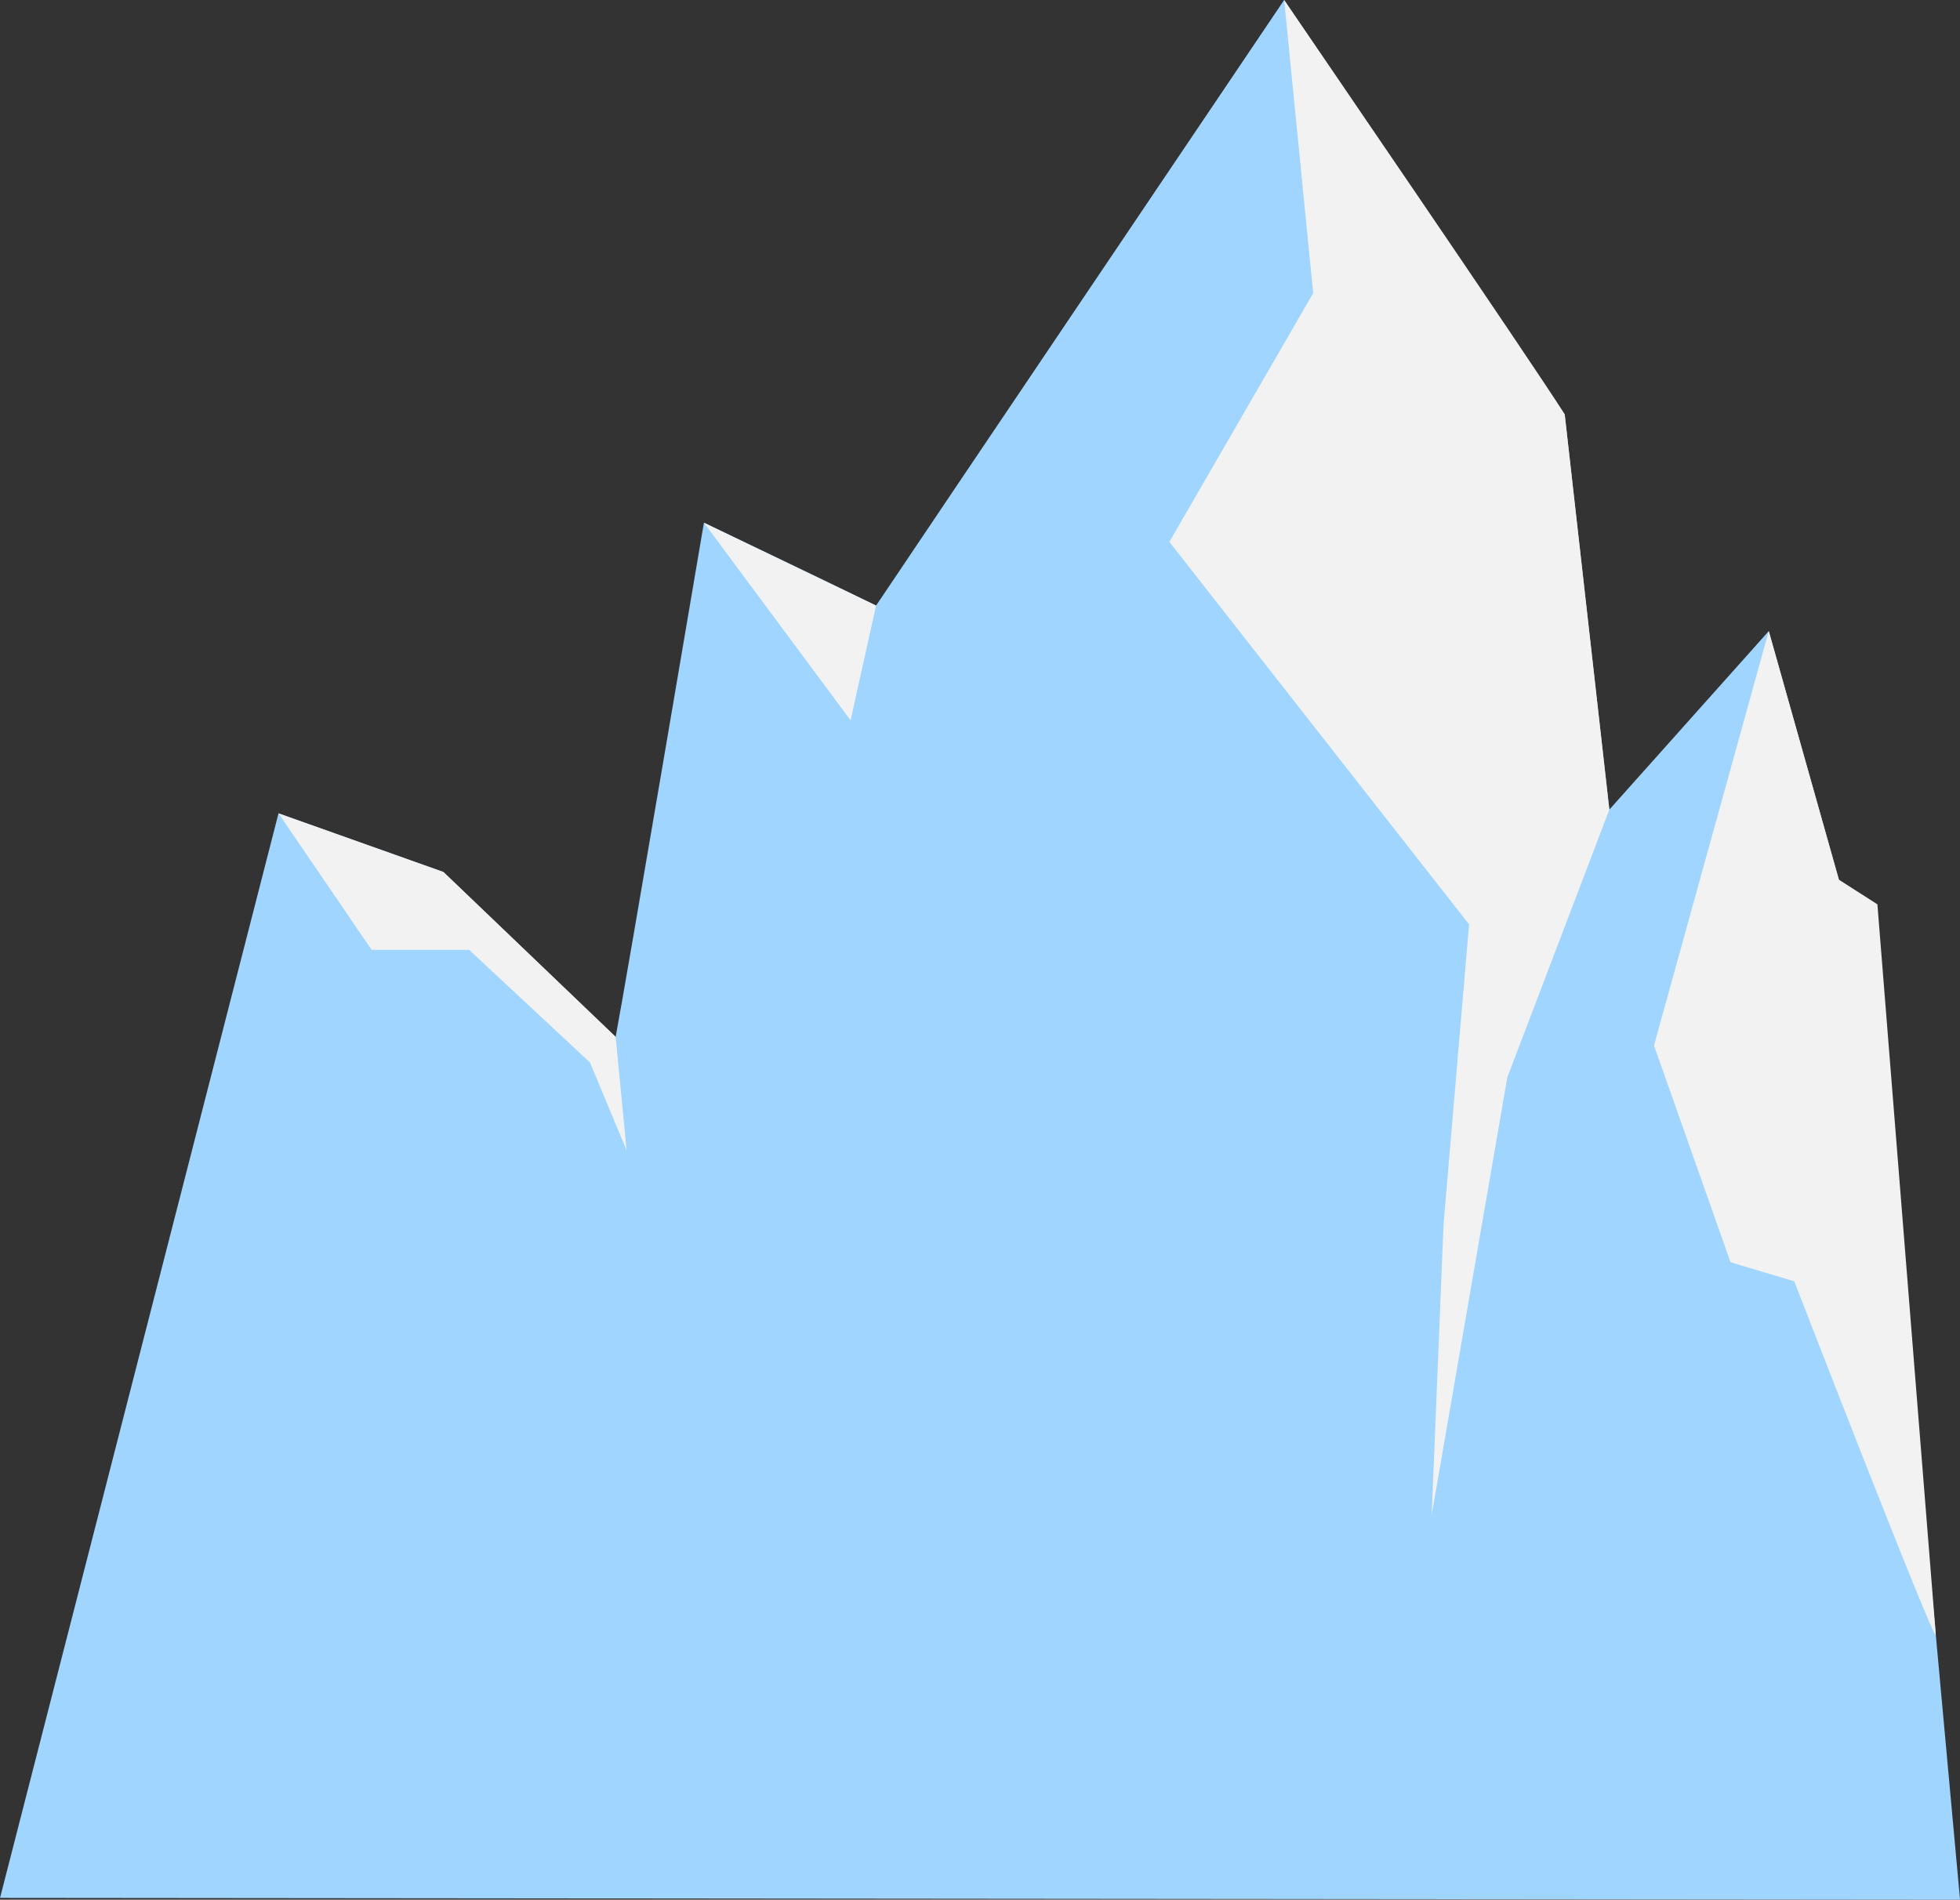 <svg id="Iceberg" xmlns="http://www.w3.org/2000/svg" viewBox="0 0 534.85 518.5"><rect x="0" y="0" width="534.85" height="518.5" fill="#333333" stroke="none"/><defs><style>.cls-1{fill:#f2f2f2}</style></defs><path d="M168 283c2.45-12.72 24.09-140.33 24.09-140.33s40.02 19.14 46.98 22.62C246.03 154.85 350.42 0 350.42 0l76.56 113.1 12.18 107.88 43.5-48.72 19.14 67.86 8.7 12.18 24.36 266.21-534.85-.5L76 222l45 16 47 45Z" style="fill:#9fd5ff"/><path class="cls-1" d="m350.42 0 7.92 80.01-39.24 67.89 81.78 104.4-6.96 81.78-3.24 79.44 20.64-119.46 27.84-73.08s-11.14-98.56-12.18-107.88C418.28 99.18 350.42 0 350.42 0ZM482.66 172.25l-31.32 113.1 20.88 59.16 17.4 5.22s38.95 100.59 38.62 96.4-15.93-199.3-15.93-199.3l-10.5-6.72-19.14-67.86ZM192.09 142.67l40.02 53.94 6.96-31.32-46.98-22.62zM76 222l25.4 37.25h26.61L161 290l10 24-3-31-47-45-45-16z"/></svg>